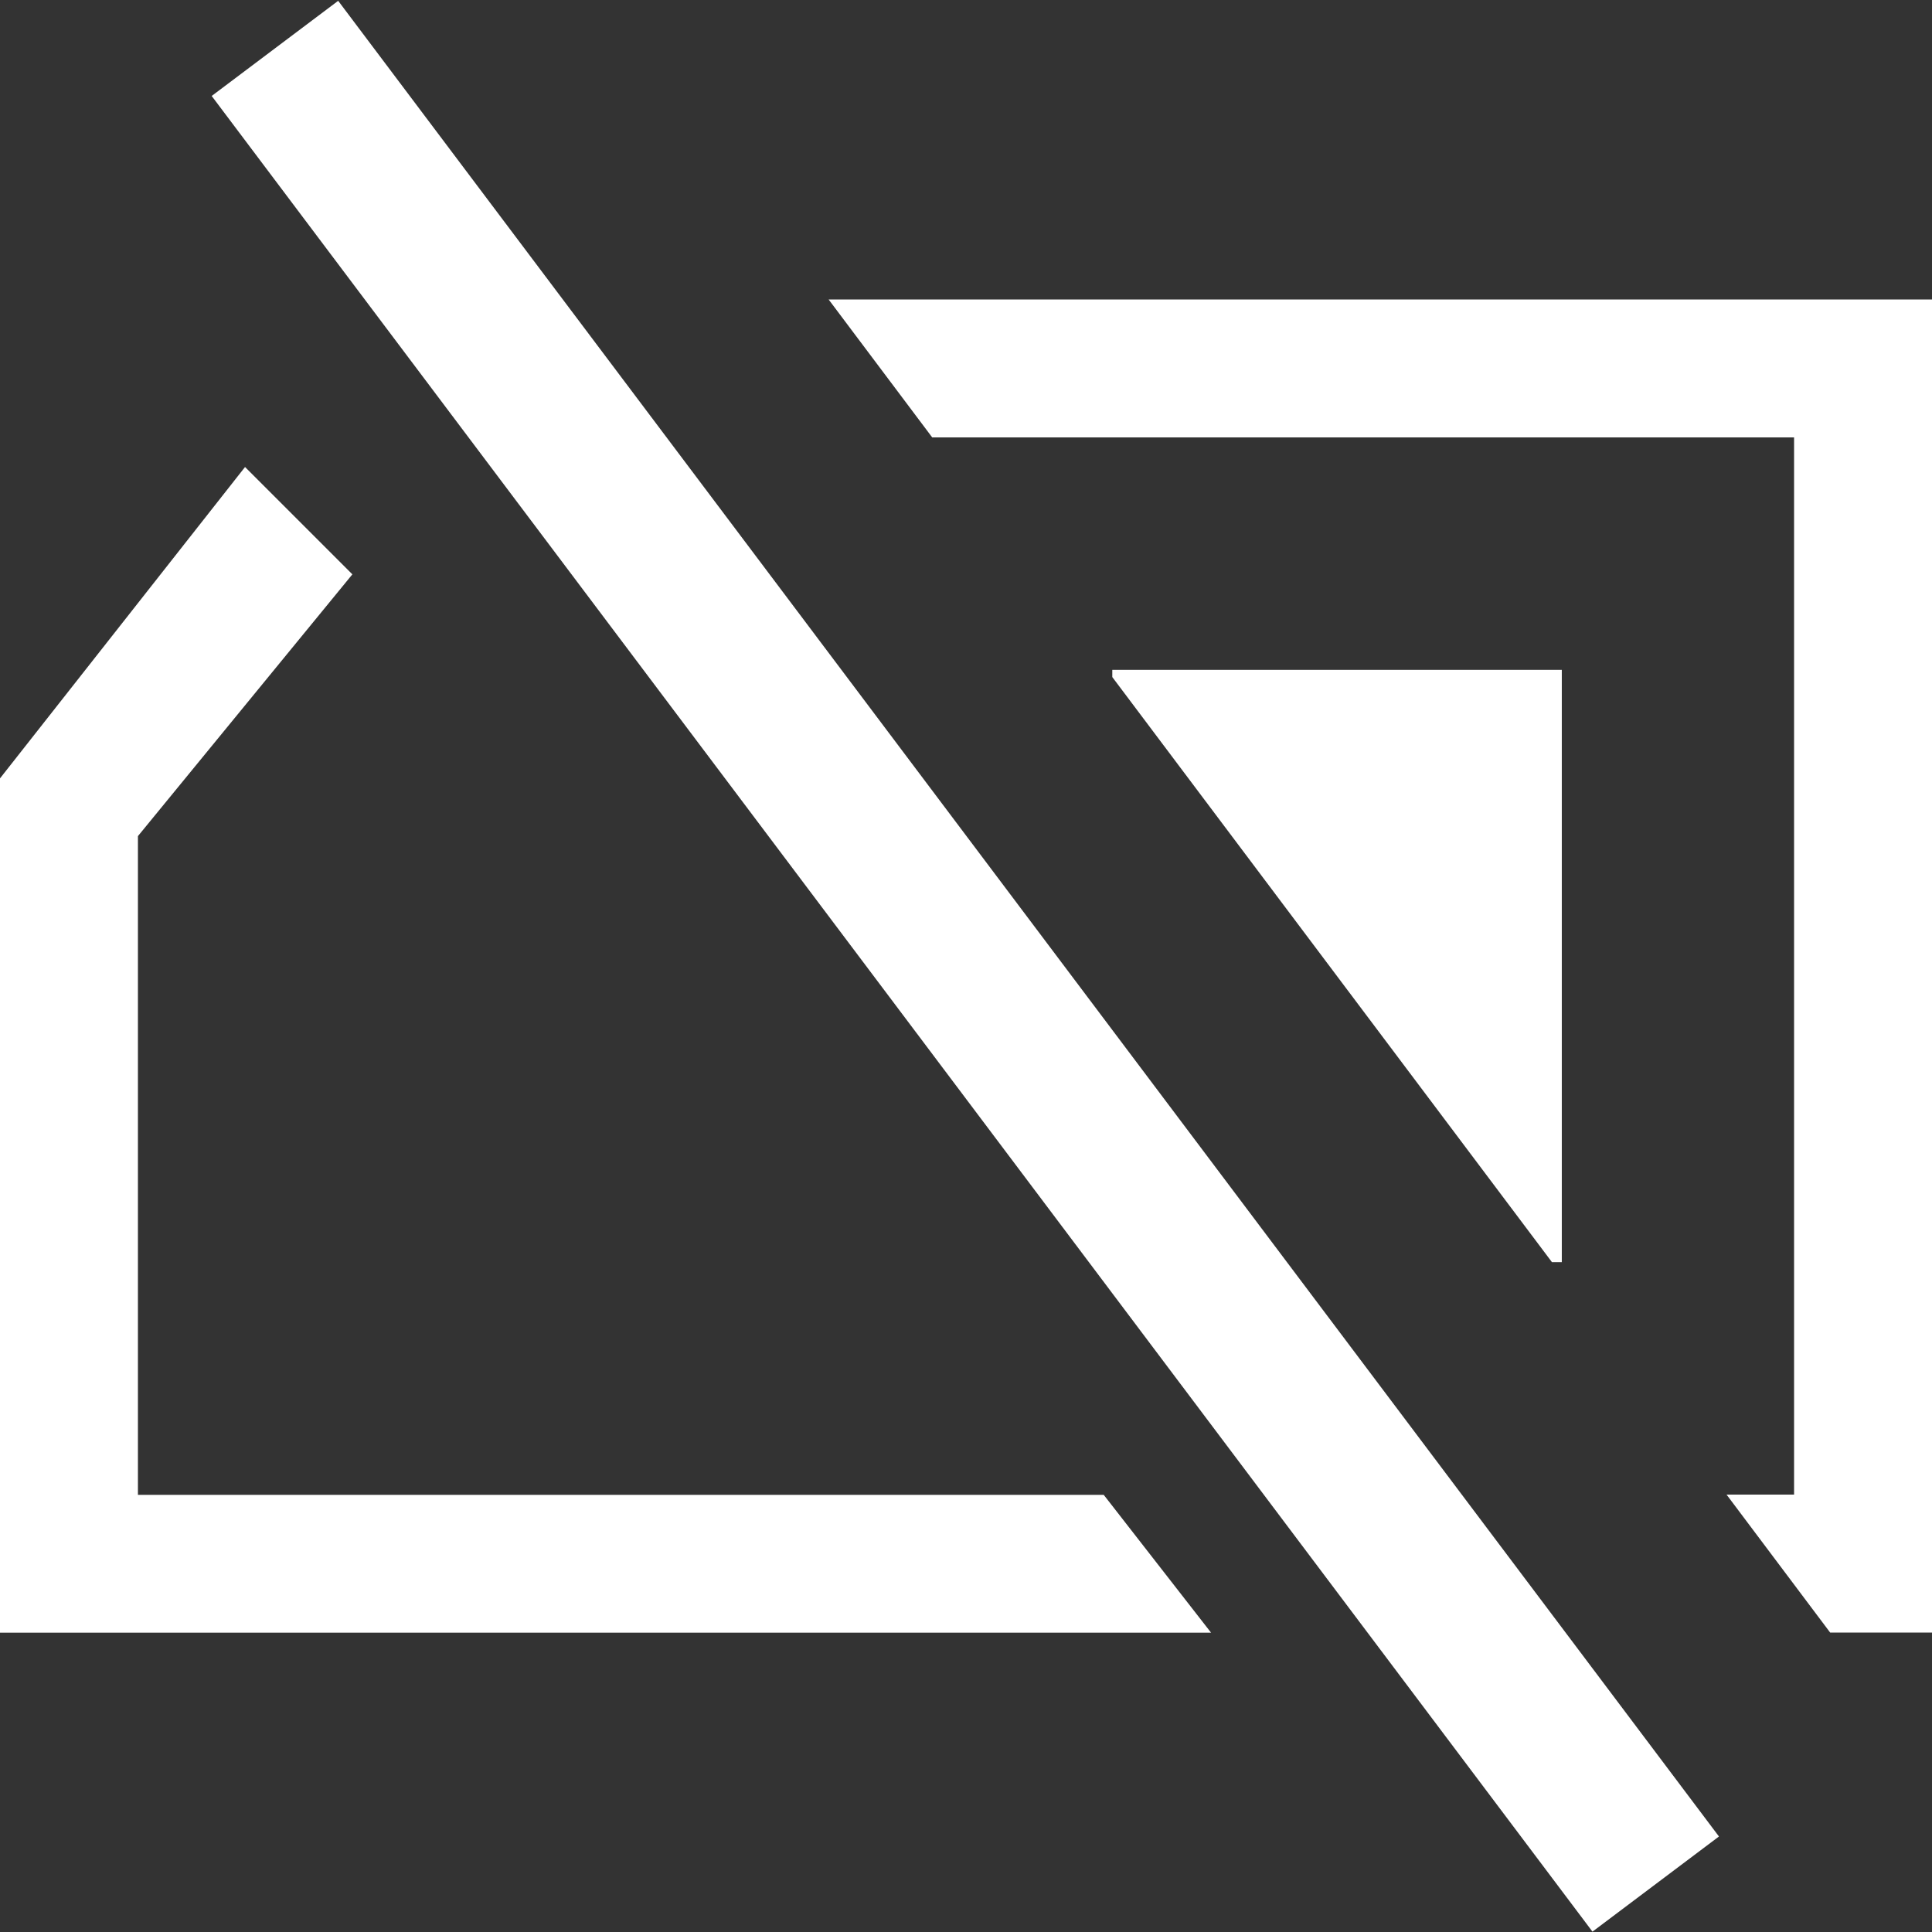 <?xml version="1.0" encoding="iso-8859-1"?>
<!-- Generator: Adobe Illustrator 14.0.0, SVG Export Plug-In . SVG Version: 6.00 Build 43363)  -->
<!DOCTYPE svg PUBLIC "-//W3C//DTD SVG 1.1//EN" "http://www.w3.org/Graphics/SVG/1.1/DTD/svg11.dtd">
<svg version="1.1" id="icon-s-status-no-simcard-layer"
	 xmlns="http://www.w3.org/2000/svg" xmlns:xlink="http://www.w3.org/1999/xlink" x="0px" y="0px" width="18px" height="18px"
	 viewBox="0 0 18 18" style="enable-background:new 0 0 18 18;" xml:space="preserve">
<rect x="0" y="0" width="18" height="18" fill="#333333" stroke="none"/>
<g id="icon-s-status-no-simcard">
	<rect style="fill:none;" width="18" height="18"/>
	<polygon style="fill:#FFFFFF;" points="8.685,4.075 16.715,4.075 16.715,13.925 16.086,13.925 17.051,15.21 18,15.21 18,2.79 
		7.72,2.79 	"/>
	<polygon style="fill:#FFFFFF;" points="3.283,5.351 1.285,7.79 1.285,13.927 10.283,13.927 11.283,15.211 0,15.211 0,7.252 
		2.283,4.351 	"/>
	<polygon style="fill:#FFFFFF;" points="14.459,11.759 14.551,11.759 14.551,6.241 14.551,6.241 14.551,6.241 10.363,6.241 
		10.363,6.308 	"/>
	
		<rect x="-1.703" y="8.263" transform="matrix(-0.601 -0.799 0.799 -0.601 7.211 21.602)" style="fill:#FFFFFF;" width="21.405" height="1.475"/>
</g>
</svg>
